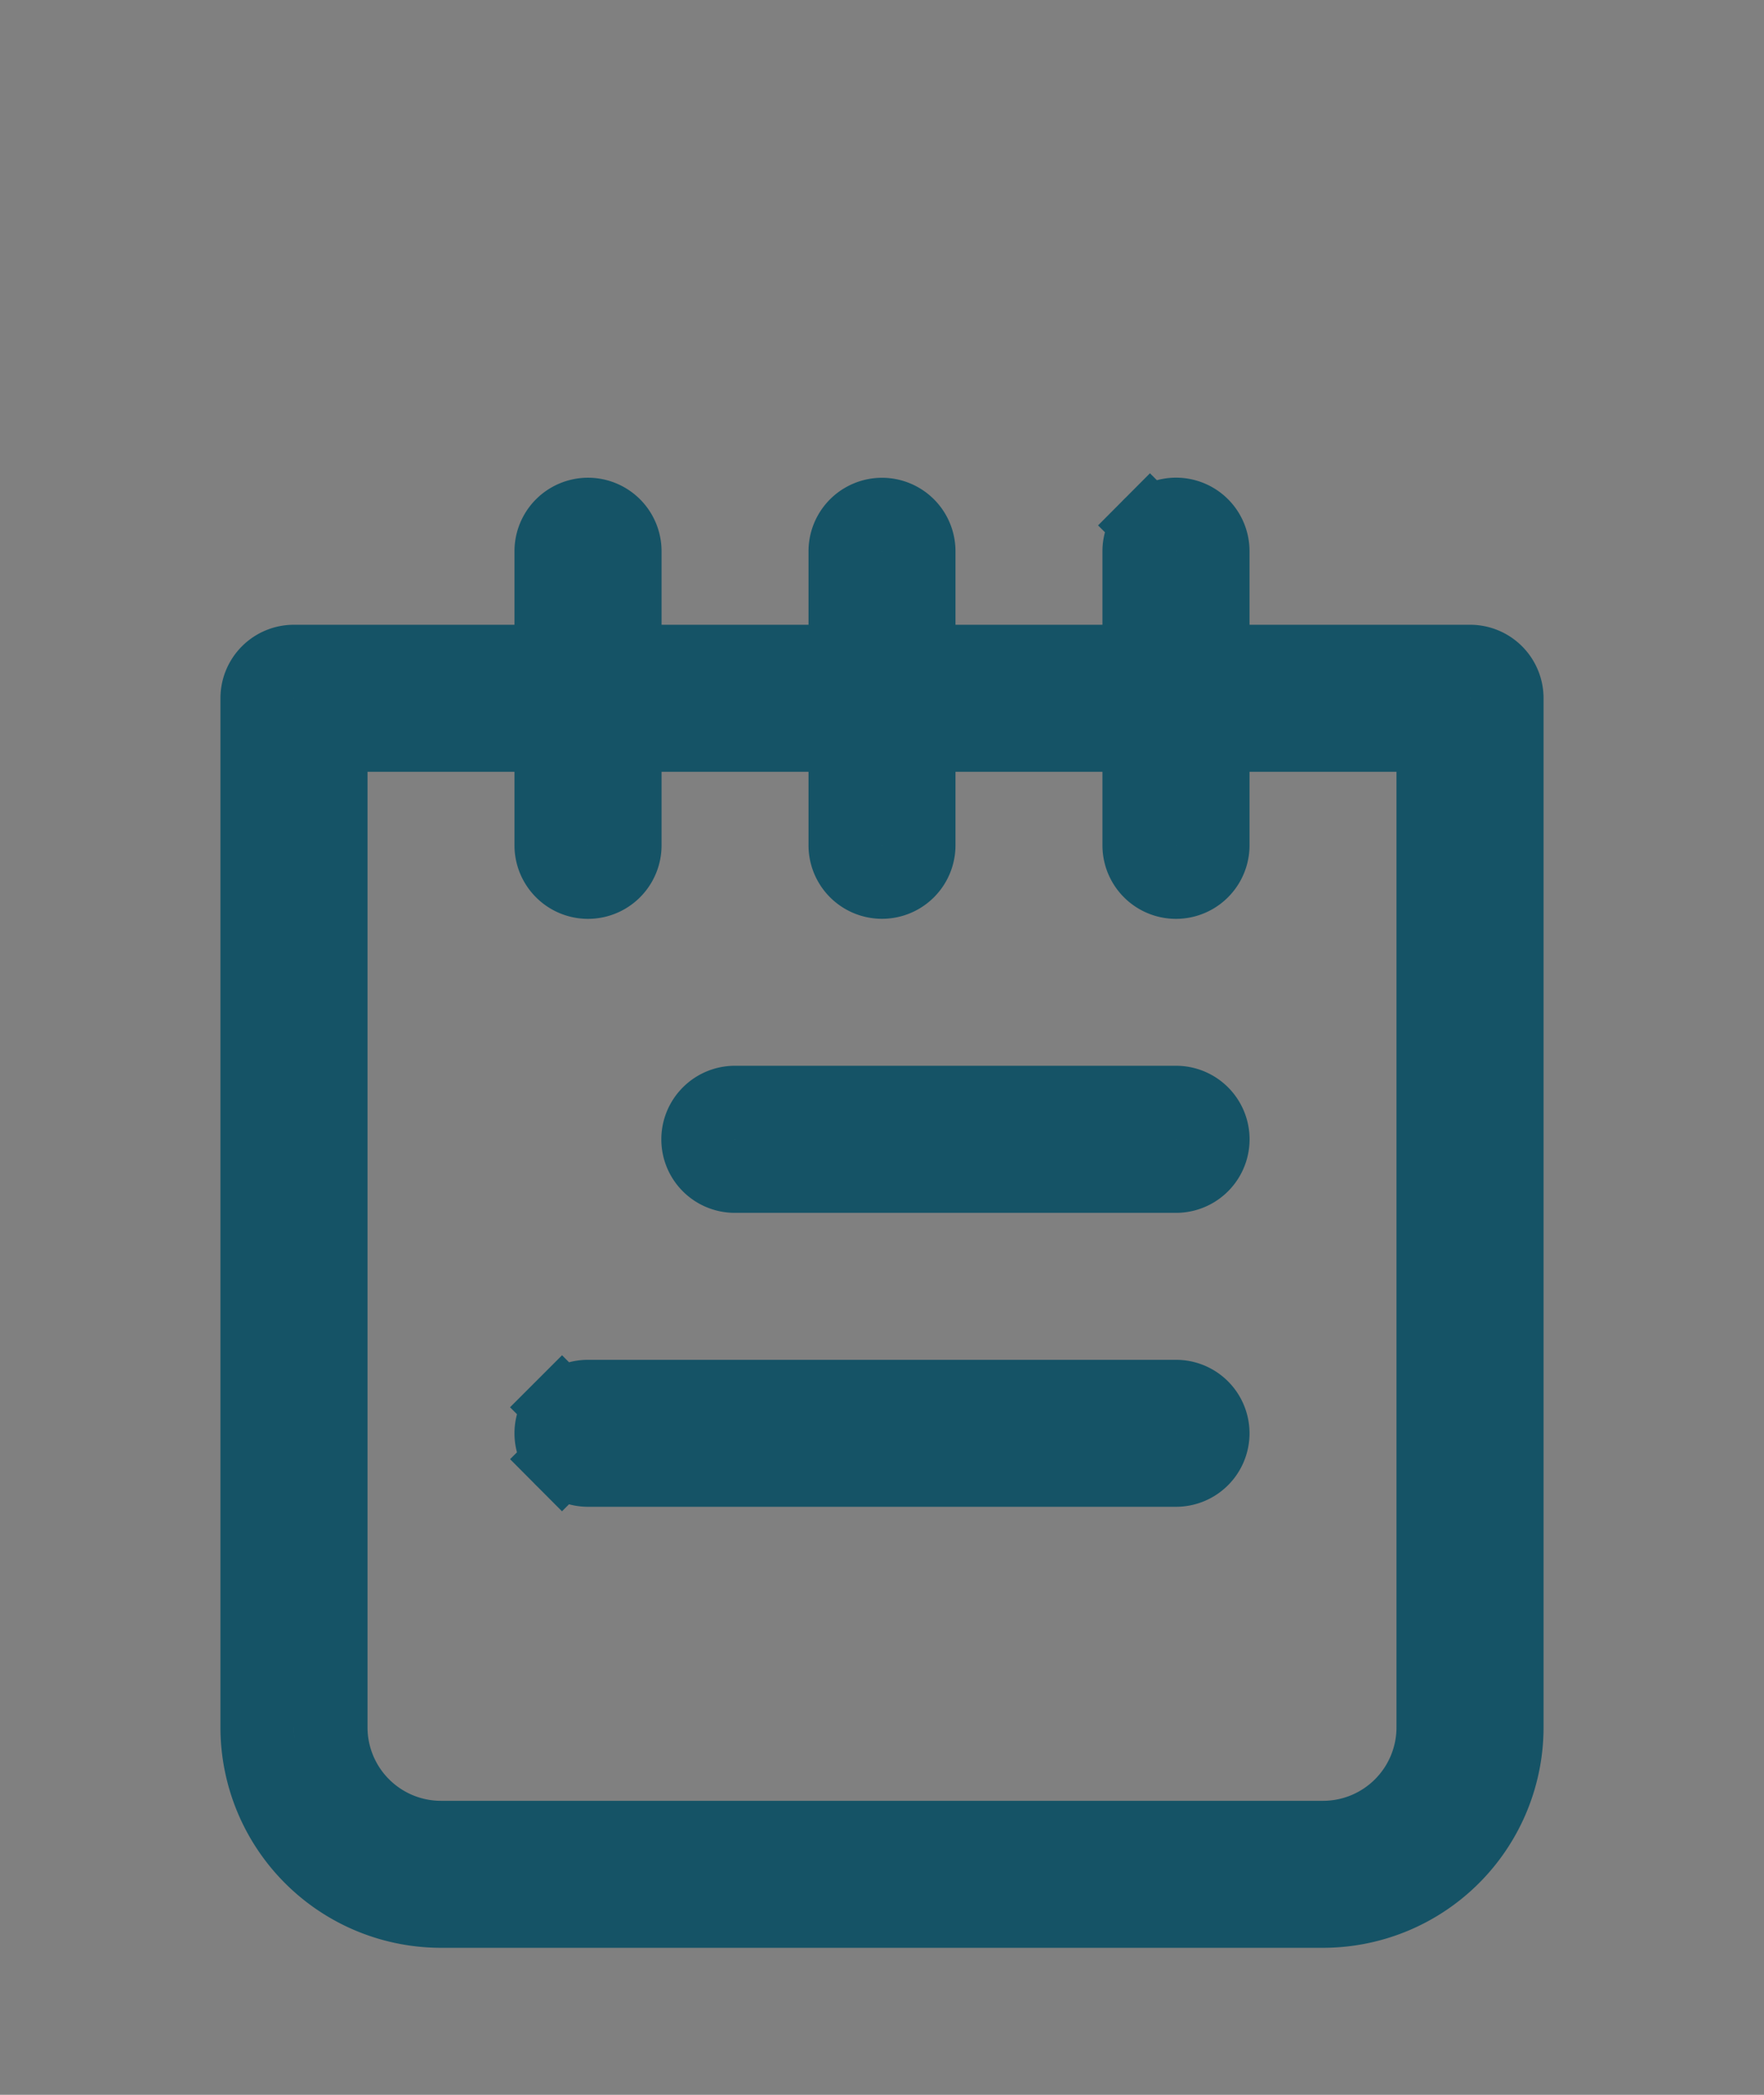 <svg xmlns="http://www.w3.org/2000/svg" width="16" height="19" fill="none"><rect width="100%" height="100%" fill="#808080" stroke="none"/><path fill="#fff" stroke="#155366" stroke-width=".667" d="M11 5.667V6h2.333a.333.333 0 0 1 .334.333v9.334A1.667 1.667 0 0 1 12 17.333H4a1.667 1.667 0 0 1-1.667-1.666V6.333A.333.333 0 0 1 2.667 6H5V5a.333.333 0 1 1 .667 0v1h2V5a.333.333 0 1 1 .666 0v1h2V5c0-.088.035-.173.098-.236l-.236-.235.236.235A.333.333 0 0 1 11 5v.667ZM3.293 16.374l.236-.236-.236.236a1 1 0 0 0 .707.293h8a1 1 0 0 0 1-1v-9h-2v1a.333.333 0 1 1-.667 0v-1h-2v1a.333.333 0 0 1-.666 0v-1h-2v1a.333.333 0 0 1-.667 0v-1H3v9a1 1 0 0 0 .293.707Zm2.04-3.707h5.334a.333.333 0 1 1 0 .666H5.333a.333.333 0 0 1-.235-.097l-.236.235.236-.235a.333.333 0 0 1 0-.472l-.236-.236.236.236a.333.333 0 0 1 .235-.097Zm1.098-2.57A.333.333 0 0 1 6.667 10h4a.333.333 0 1 1 0 .667h-4a.333.333 0 0 1-.236-.57Z"/></svg>